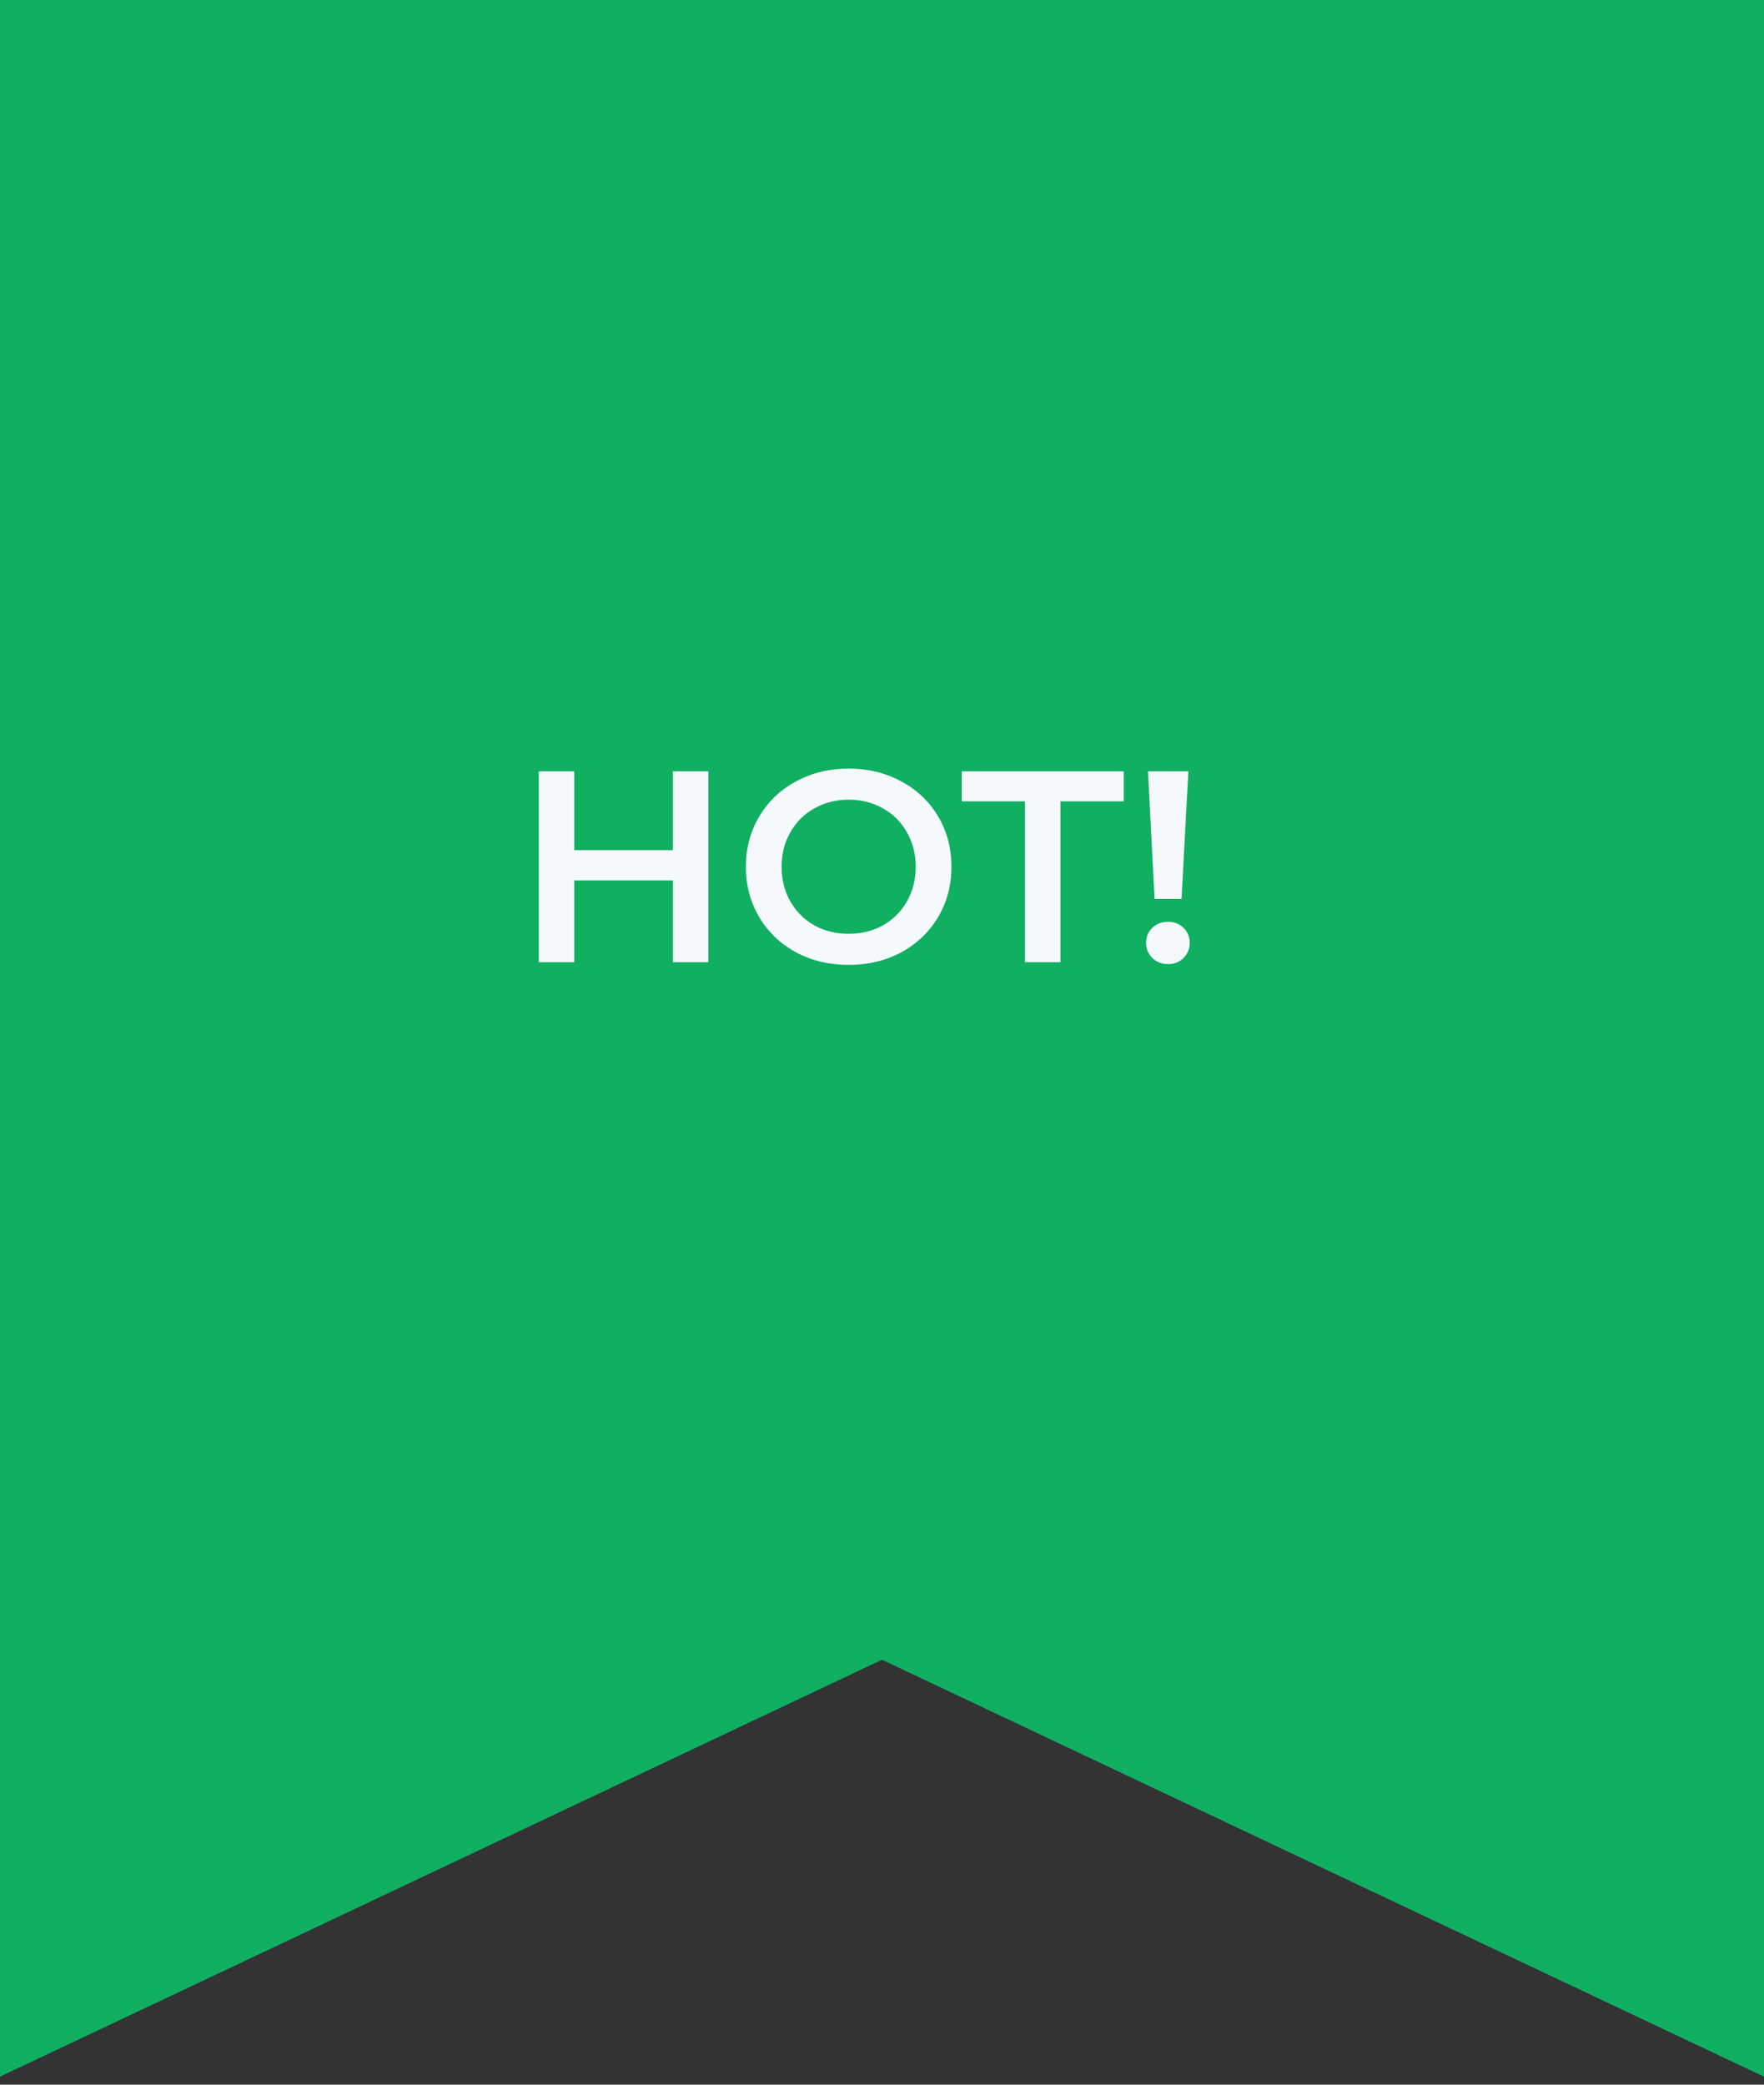 <svg width="110" height="130" viewBox="0 0 110 130" fill="none" xmlns="http://www.w3.org/2000/svg">
<rect x="0" y="0" width="110" height="130" fill="#333333" stroke="none"/>
<path d="M0 129.5V0H110V129.5L55 103.5L0 129.5Z" fill="#10AF62"/>
<path d="M44.172 48.1V60H41.962V54.9H35.808V60H33.598V48.1H35.808V53.013H41.962V48.1H44.172ZM52.92 60.17C51.707 60.17 50.613 59.909 49.639 59.388C48.664 58.855 47.899 58.124 47.344 57.195C46.788 56.254 46.511 55.206 46.511 54.05C46.511 52.894 46.788 51.851 47.344 50.922C47.899 49.981 48.664 49.25 49.639 48.729C50.613 48.196 51.707 47.93 52.92 47.93C54.132 47.93 55.226 48.196 56.201 48.729C57.175 49.25 57.94 49.976 58.496 50.905C59.051 51.834 59.329 52.883 59.329 54.05C59.329 55.217 59.051 56.266 58.496 57.195C57.94 58.124 57.175 58.855 56.201 59.388C55.226 59.909 54.132 60.17 52.92 60.17ZM52.92 58.232C53.713 58.232 54.427 58.056 55.062 57.705C55.696 57.342 56.195 56.844 56.558 56.209C56.92 55.563 57.102 54.843 57.102 54.05C57.102 53.257 56.92 52.543 56.558 51.908C56.195 51.262 55.696 50.763 55.062 50.412C54.427 50.049 53.713 49.868 52.92 49.868C52.126 49.868 51.412 50.049 50.778 50.412C50.143 50.763 49.644 51.262 49.282 51.908C48.919 52.543 48.738 53.257 48.738 54.05C48.738 54.843 48.919 55.563 49.282 56.209C49.644 56.844 50.143 57.342 50.778 57.705C51.412 58.056 52.126 58.232 52.92 58.232ZM63.919 49.97H59.975V48.1H70.073V49.97H66.129V60H63.919V49.97ZM71.588 48.1H74.104L73.679 56.056H71.996L71.588 48.1ZM72.846 60.119C72.449 60.119 72.121 59.994 71.86 59.745C71.599 59.484 71.469 59.167 71.469 58.793C71.469 58.419 71.599 58.107 71.86 57.858C72.121 57.609 72.449 57.484 72.846 57.484C73.231 57.484 73.549 57.609 73.798 57.858C74.058 58.107 74.189 58.419 74.189 58.793C74.189 59.167 74.058 59.484 73.798 59.745C73.549 59.994 73.231 60.119 72.846 60.119Z" fill="#F6F9FC"/>
</svg>
